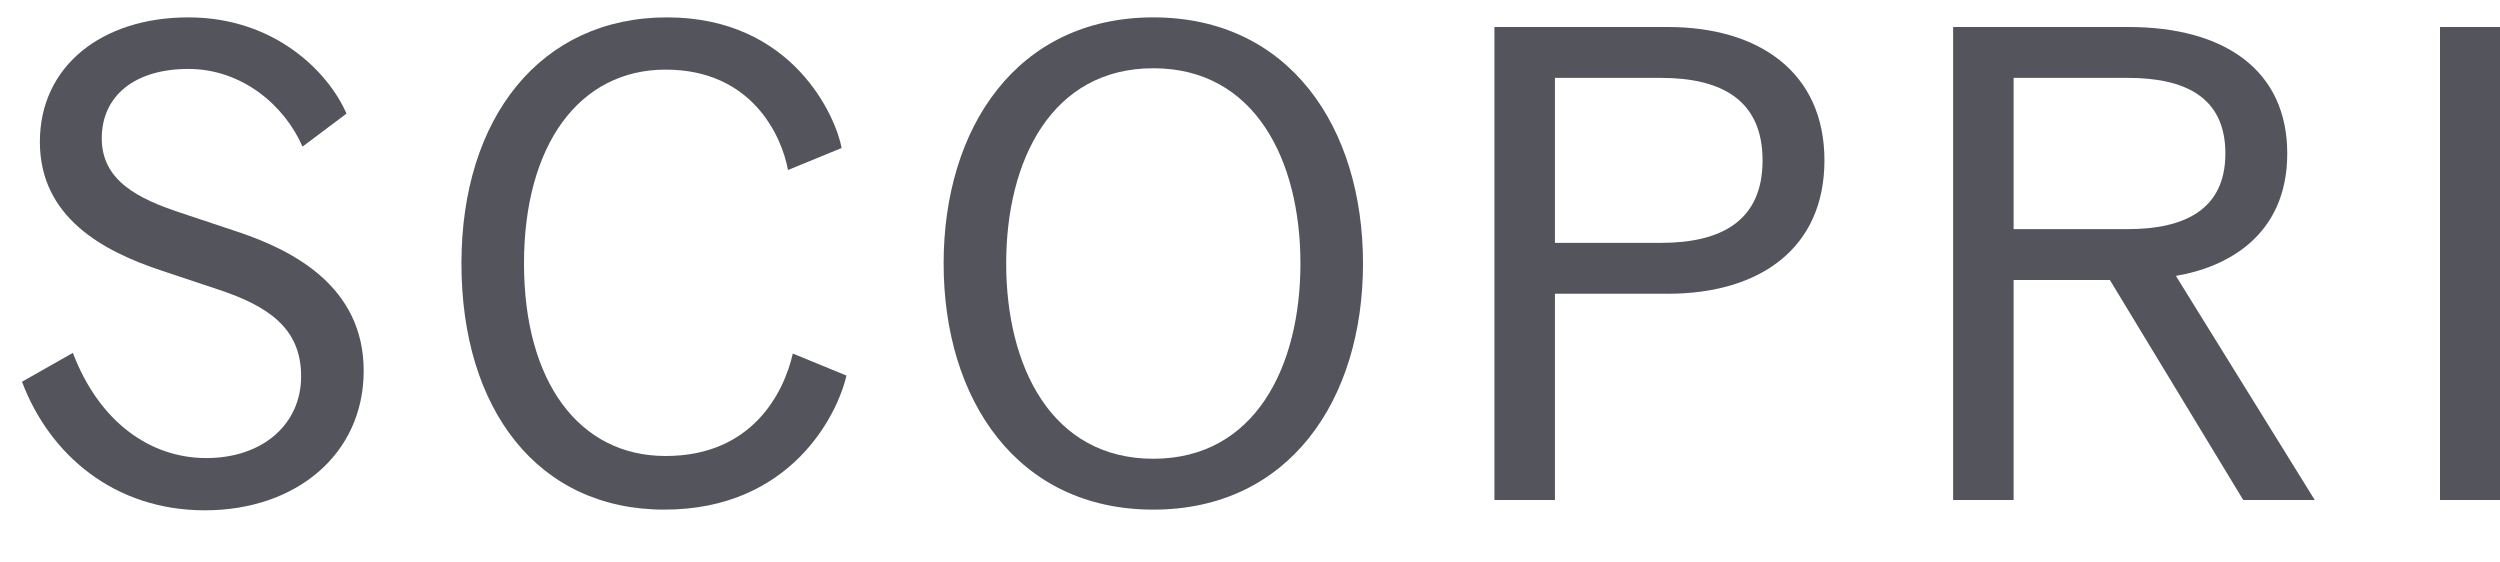 <svg width="40" height="9" viewBox="0 0 40 9" fill="none" xmlns="http://www.w3.org/2000/svg">
<path d="M3.278 8.165C1.826 8.165 0.792 7.274 0.352 6.108L1.166 5.646C1.584 6.746 2.398 7.329 3.3 7.329C4.202 7.329 4.818 6.79 4.818 6.02C4.818 5.25 4.29 4.898 3.498 4.634L2.574 4.326C1.65 4.018 0.638 3.479 0.638 2.269C0.638 1.059 1.628 0.278 3.014 0.278C4.4 0.278 5.258 1.158 5.544 1.818L4.84 2.346C4.554 1.686 3.872 1.103 3.014 1.103C2.156 1.103 1.628 1.532 1.628 2.214C1.628 2.896 2.222 3.182 2.882 3.402L3.806 3.71C4.697 4.007 5.819 4.59 5.819 5.932C5.819 7.274 4.73 8.165 3.278 8.165Z" fill="#53545C"/>
<path d="M10.628 8.154C8.604 8.154 7.383 6.548 7.383 4.216C7.383 1.884 8.648 0.278 10.672 0.278C12.696 0.278 13.378 1.884 13.466 2.368L12.608 2.72C12.509 2.181 12.036 1.114 10.65 1.114C9.264 1.114 8.384 2.324 8.384 4.216C8.384 6.108 9.264 7.296 10.65 7.296C12.036 7.296 12.542 6.284 12.685 5.657L13.543 6.009C13.4 6.636 12.652 8.154 10.628 8.154Z" fill="#53545C"/>
<path d="M18.453 8.154C16.275 8.154 15.098 6.394 15.098 4.216C15.098 2.038 16.275 0.278 18.453 0.278C20.631 0.278 21.808 2.038 21.808 4.216C21.808 6.394 20.631 8.154 18.453 8.154ZM18.453 7.34C20.081 7.34 20.807 5.866 20.807 4.216C20.807 2.566 20.081 1.092 18.453 1.092C16.825 1.092 16.099 2.566 16.099 4.216C16.099 5.866 16.825 7.34 18.453 7.34Z" fill="#53545C"/>
<path d="M23.911 8V0.432H26.683C28.146 0.432 29.191 1.158 29.191 2.566C29.191 3.974 28.157 4.7 26.683 4.7H24.879V8H23.911ZM24.879 3.886H26.573C27.541 3.886 28.201 3.534 28.201 2.566C28.201 1.598 27.541 1.246 26.573 1.246H24.879V3.886Z" fill="#53545C"/>
<path d="M31.25 8V0.432H34.055C35.595 0.432 36.596 1.125 36.596 2.456C36.596 3.787 35.606 4.282 34.814 4.414L37.036 8H35.892L33.758 4.48H32.218V8H31.25ZM32.218 3.666H34.044C34.946 3.666 35.606 3.358 35.606 2.456C35.606 1.543 34.946 1.246 34.044 1.246H32.218V3.666Z" fill="#53545C"/>
<path d="M39.04 8V0.432H40.008V8H39.04Z" fill="#53545C"/>
</svg>
